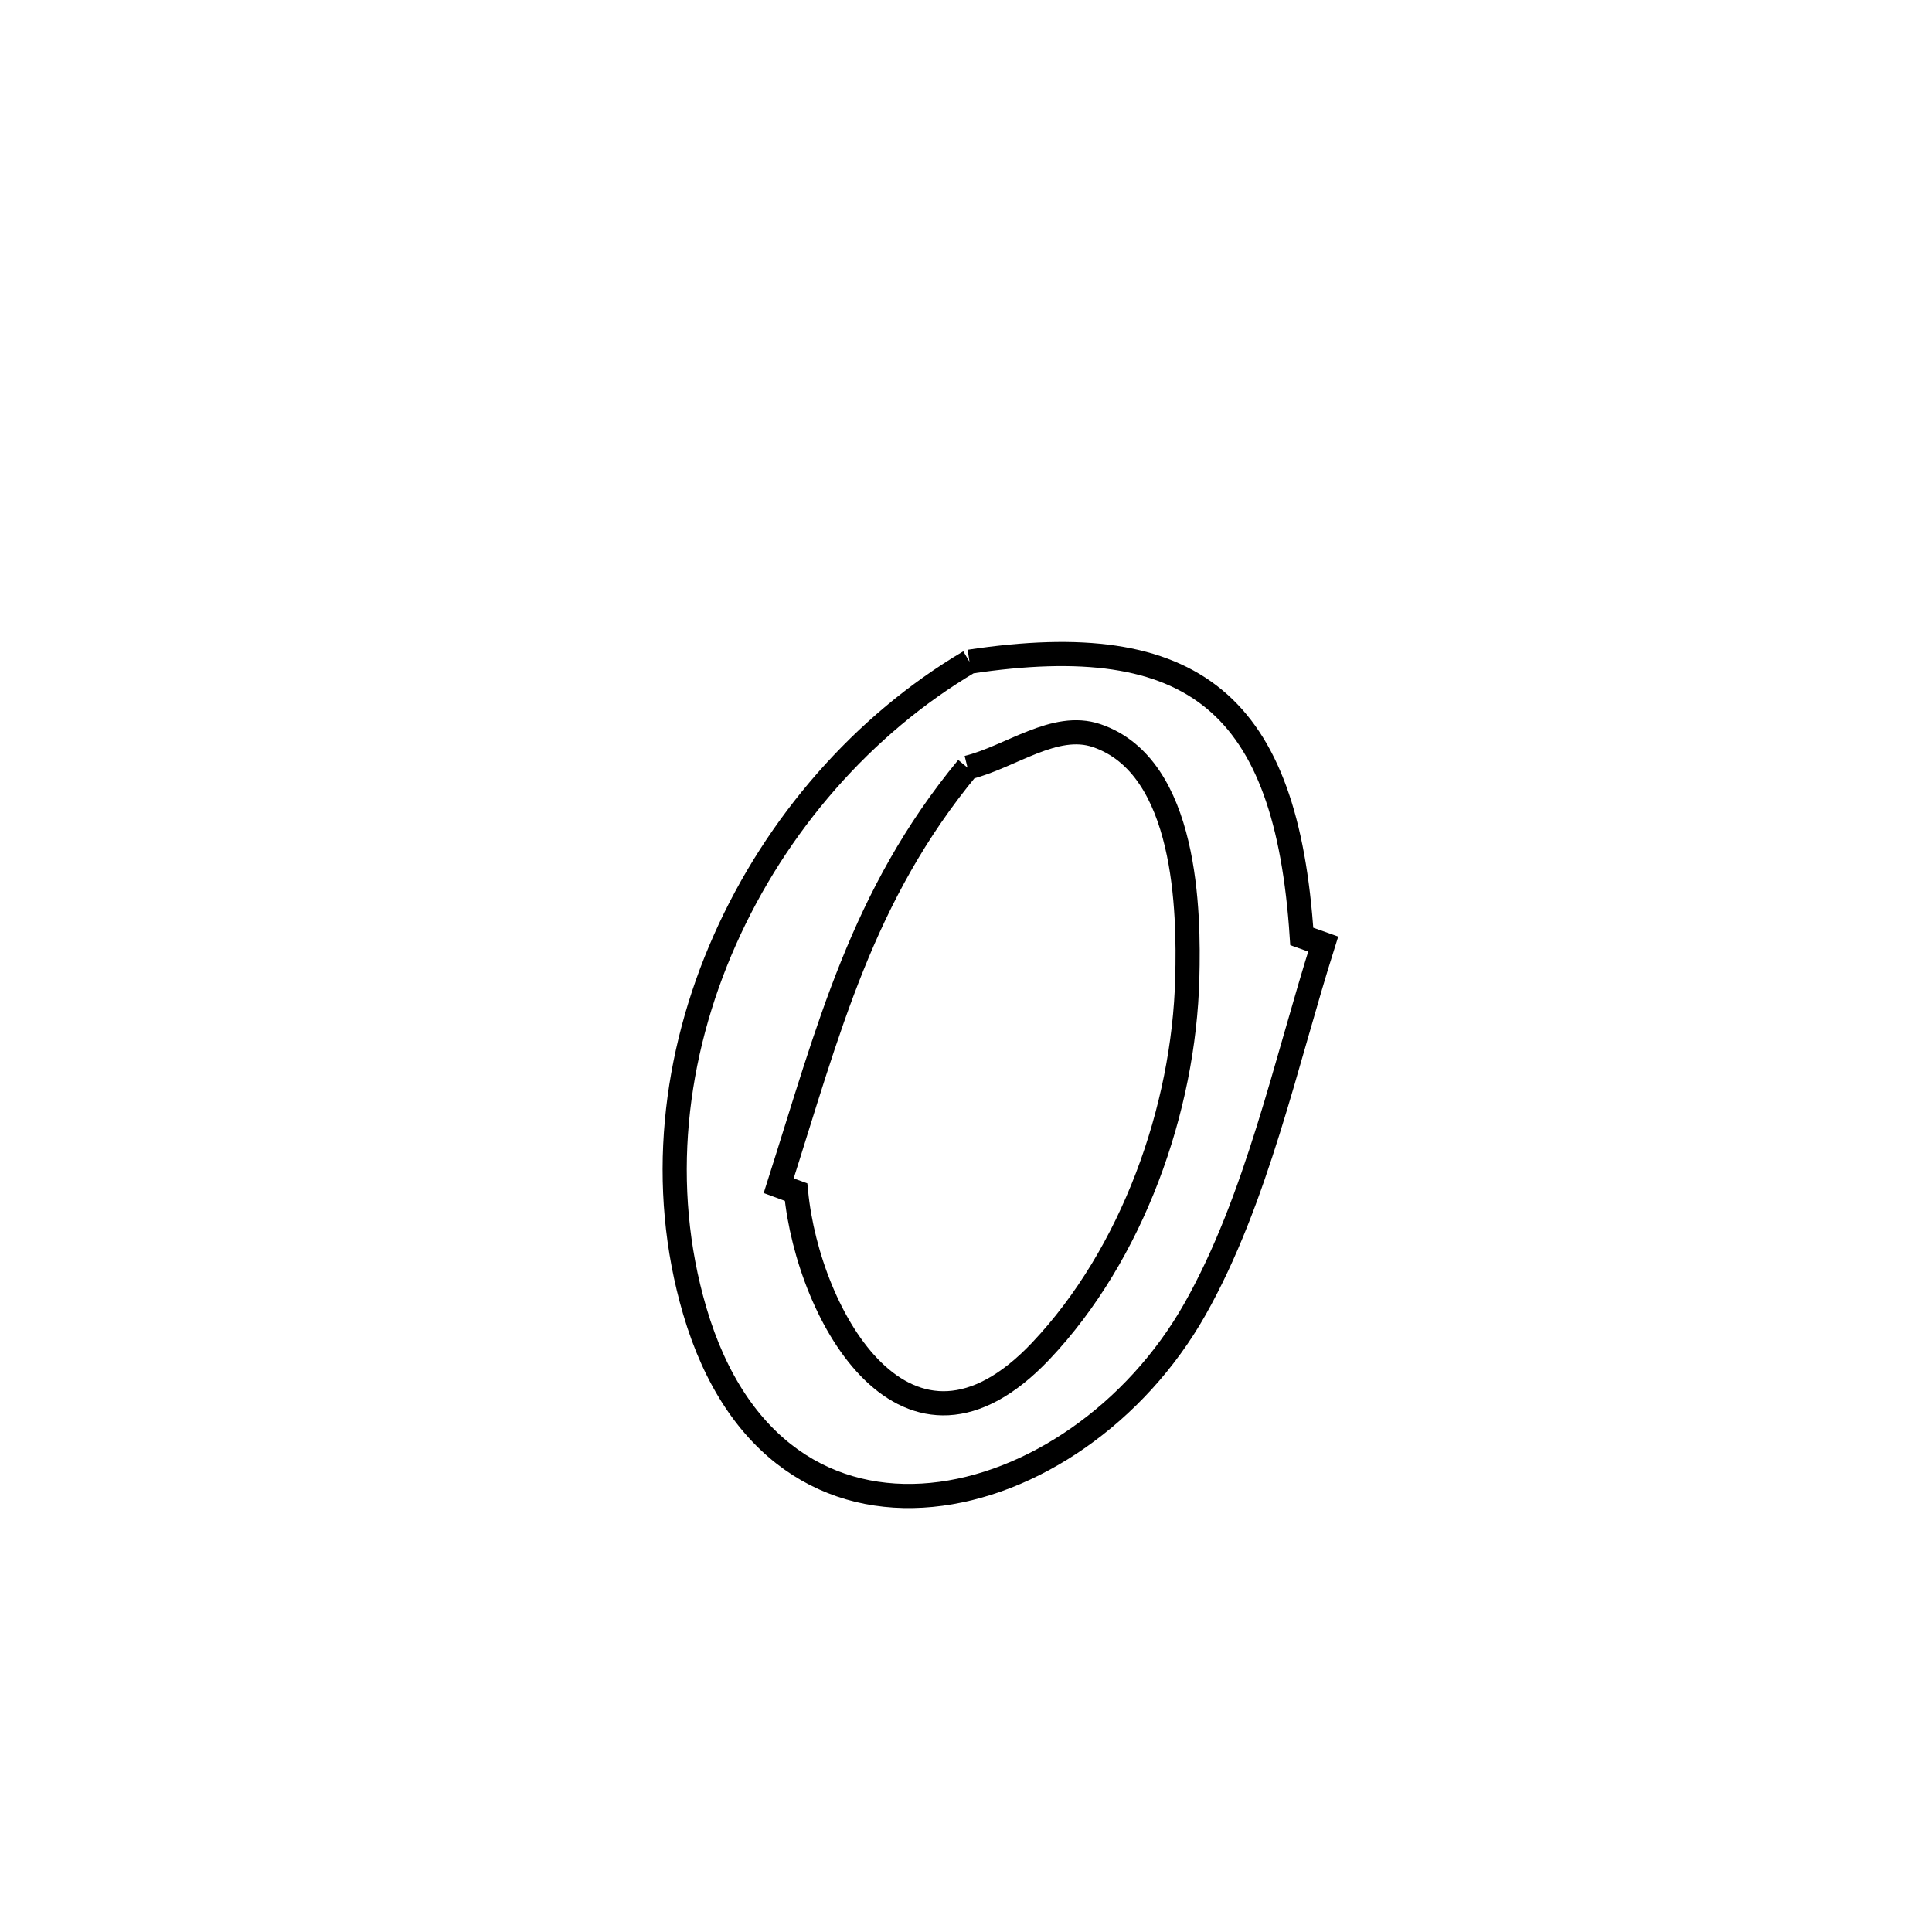 <svg xmlns="http://www.w3.org/2000/svg" viewBox="0.0 0.0 24.0 24.0" height="200px" width="200px"><path fill="none" stroke="black" stroke-width=".3" stroke-opacity="1.0"  filling="0" d="M12.043 8.22 L12.043 8.22 C14.841 7.798 15.981 8.746 16.171 11.633 L16.171 11.633 C16.26 11.665 16.348 11.697 16.437 11.728 L16.437 11.728 C15.97 13.205 15.613 14.9 14.846 16.26 C14.109 17.565 12.813 18.451 11.572 18.57 C10.332 18.69 9.146 18.043 8.63 16.283 C8.176 14.733 8.368 13.108 9.005 11.675 C9.641 10.242 10.721 9.001 12.043 8.22 L12.043 8.22"></path>
<path fill="none" stroke="black" stroke-width=".3" stroke-opacity="1.0"  filling="0" d="M12.019 9.536 L12.019 9.536 C12.554 9.404 13.102 8.961 13.623 9.138 C14.753 9.522 14.77 11.346 14.749 12.148 C14.708 13.781 14.066 15.581 12.93 16.782 C11.274 18.532 10.042 16.365 9.889 14.809 L9.889 14.809 C9.817 14.783 9.745 14.757 9.673 14.73 L9.673 14.73 C10.294 12.783 10.704 11.128 12.019 9.536 L12.019 9.536"></path></svg>
